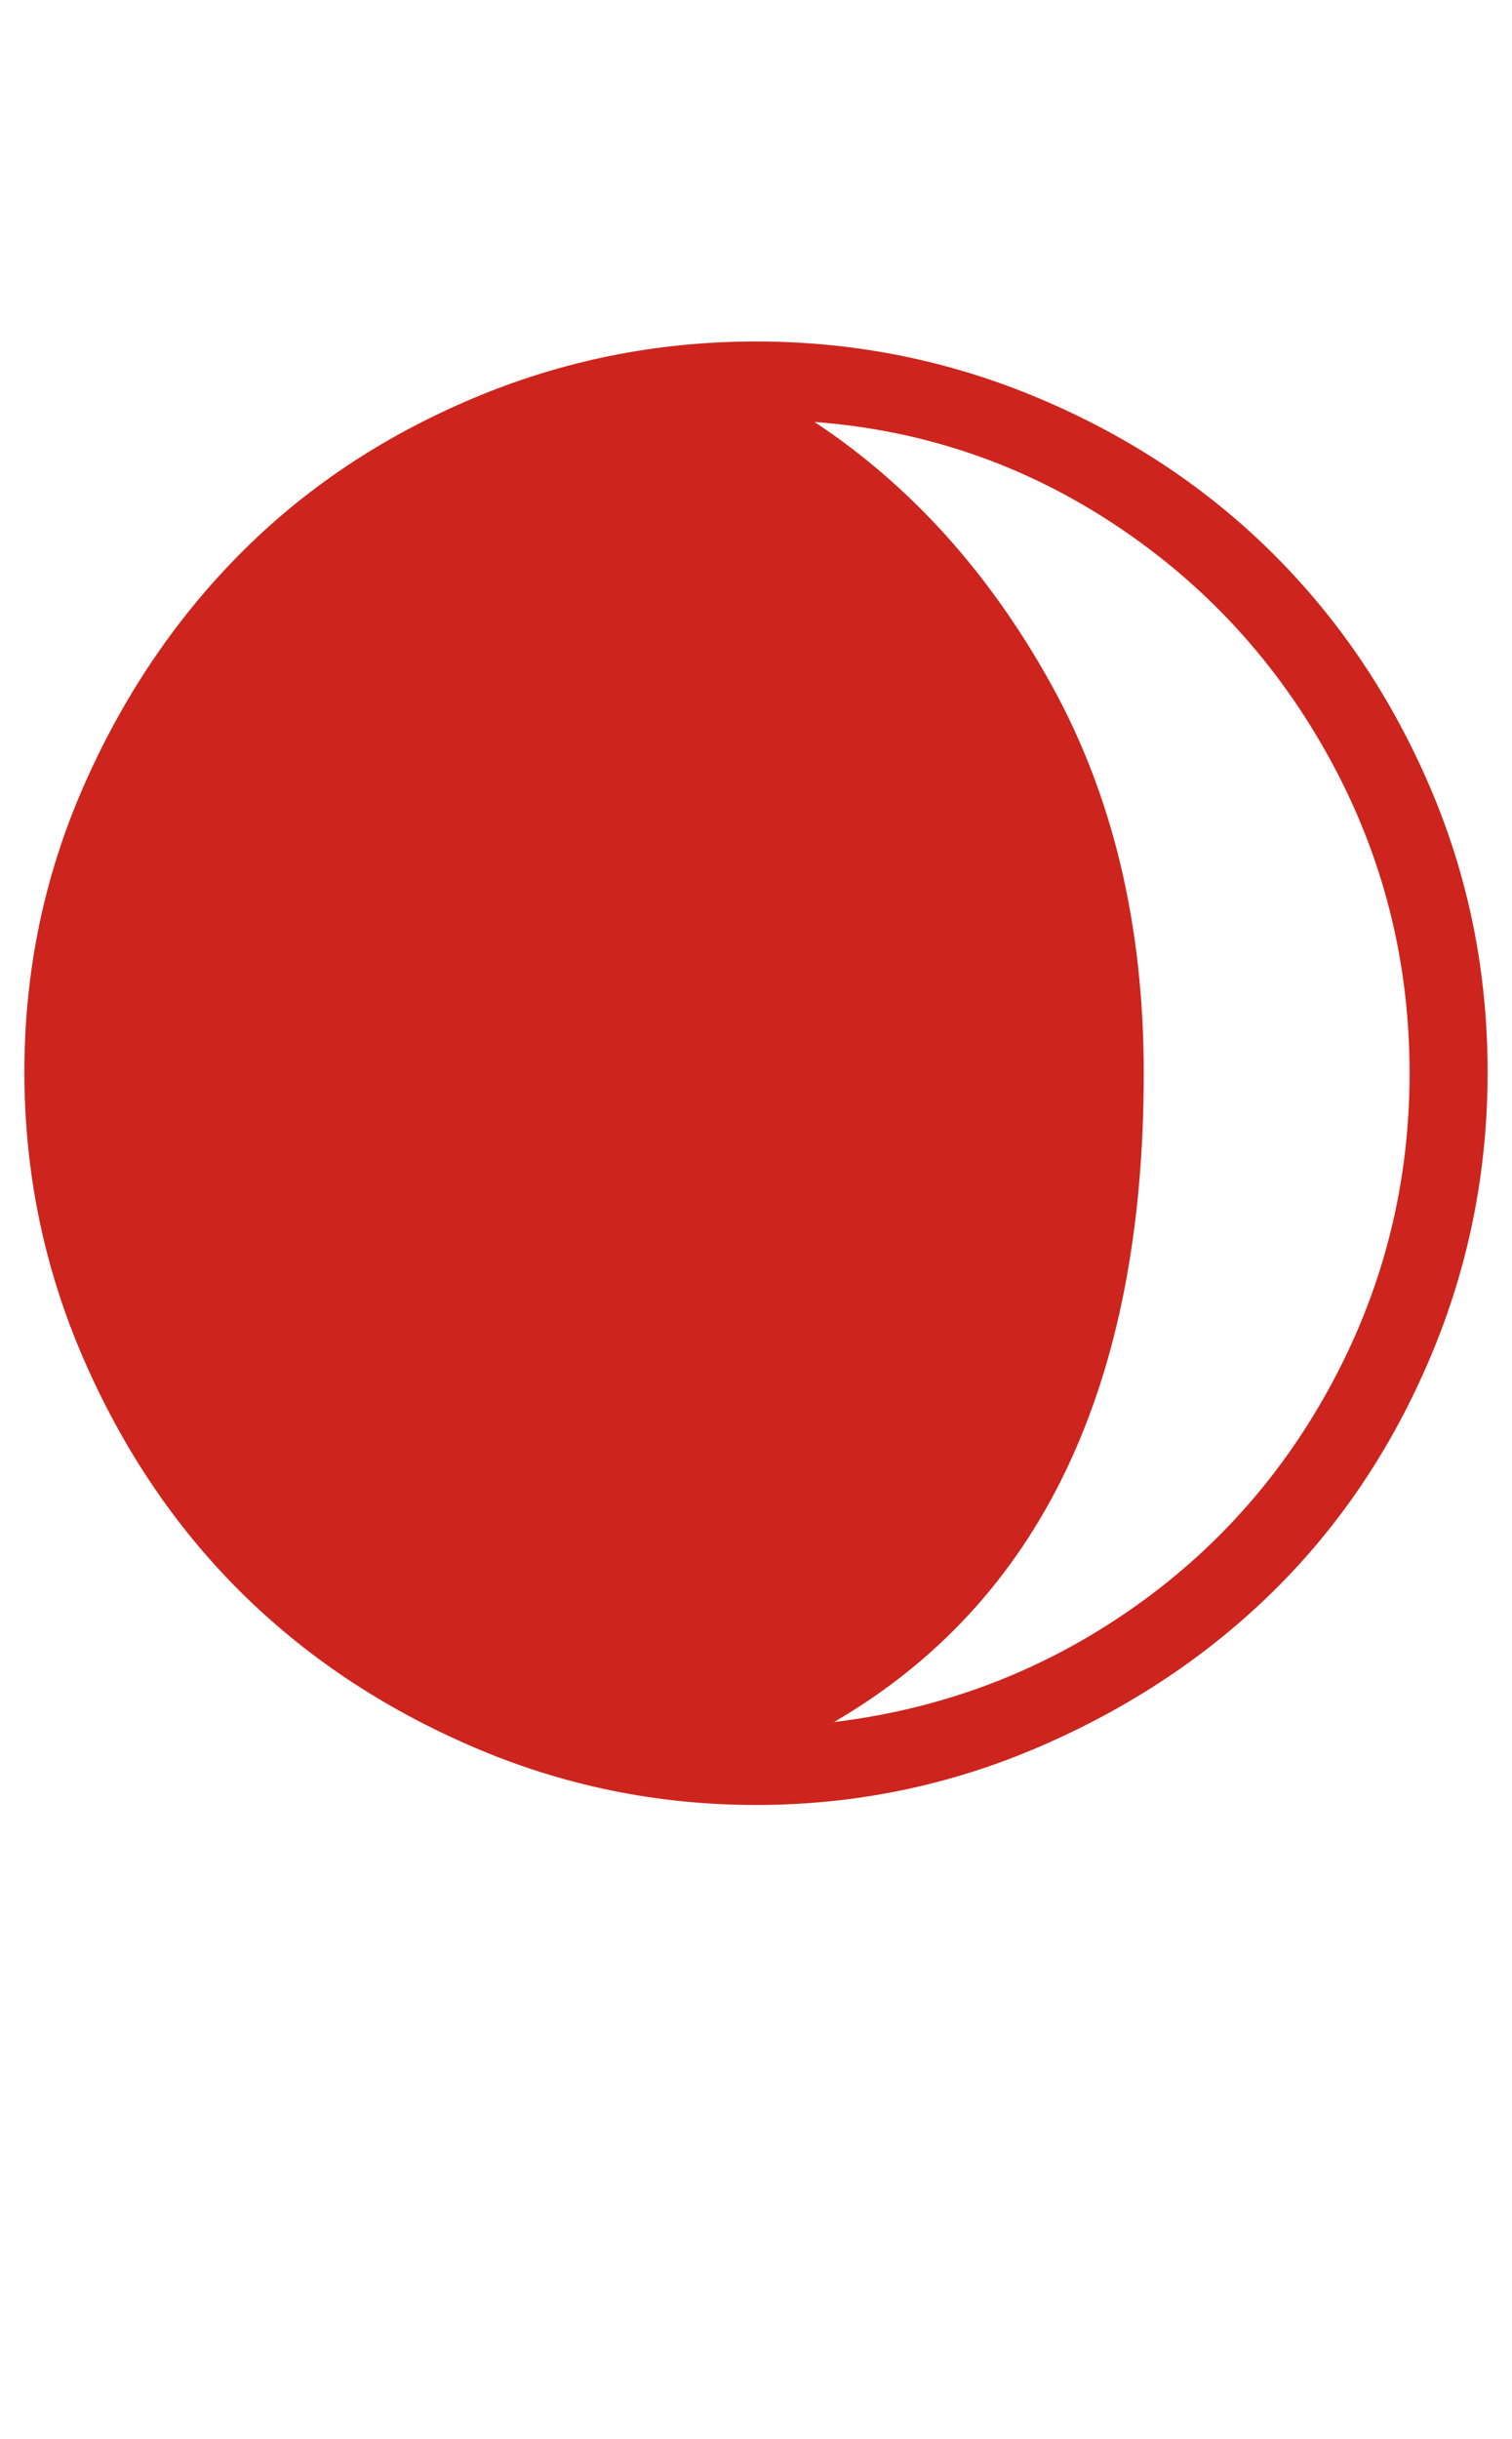 <?xml version="1.0" standalone="no"?>
<!DOCTYPE svg PUBLIC "-//W3C//DTD SVG 1.1//EN" "http://www.w3.org/Graphics/SVG/1.1/DTD/svg11.dtd" >
<svg xmlns="http://www.w3.org/2000/svg" xmlns:xlink="http://www.w3.org/1999/xlink" version="1.1" viewBox="-10 0 620 1000">
  <g transform="matrix(1 0 0 -1 0 800)">
   <path fill="#cd241d"
d="M0 360.5q0 61.5 24 116.5t64 95.5t95.5 64t116.5 23.5t116.5 -23.5t96 -64t64 -95.5t23.5 -116.5t-23.5 -117t-64 -95.5t-96 -64t-116.5 -24t-116.5 24t-95.5 64t-64 95.5t-24 117zM324 627q59 -39 97 -107.5t38 -159.5q0 -192 -127 -266q66 8 120 45t85 95.5t31 125.5
q0 69 -32.5 128.5t-88.5 96.5t-123 42z" />
  </g>

</svg>
